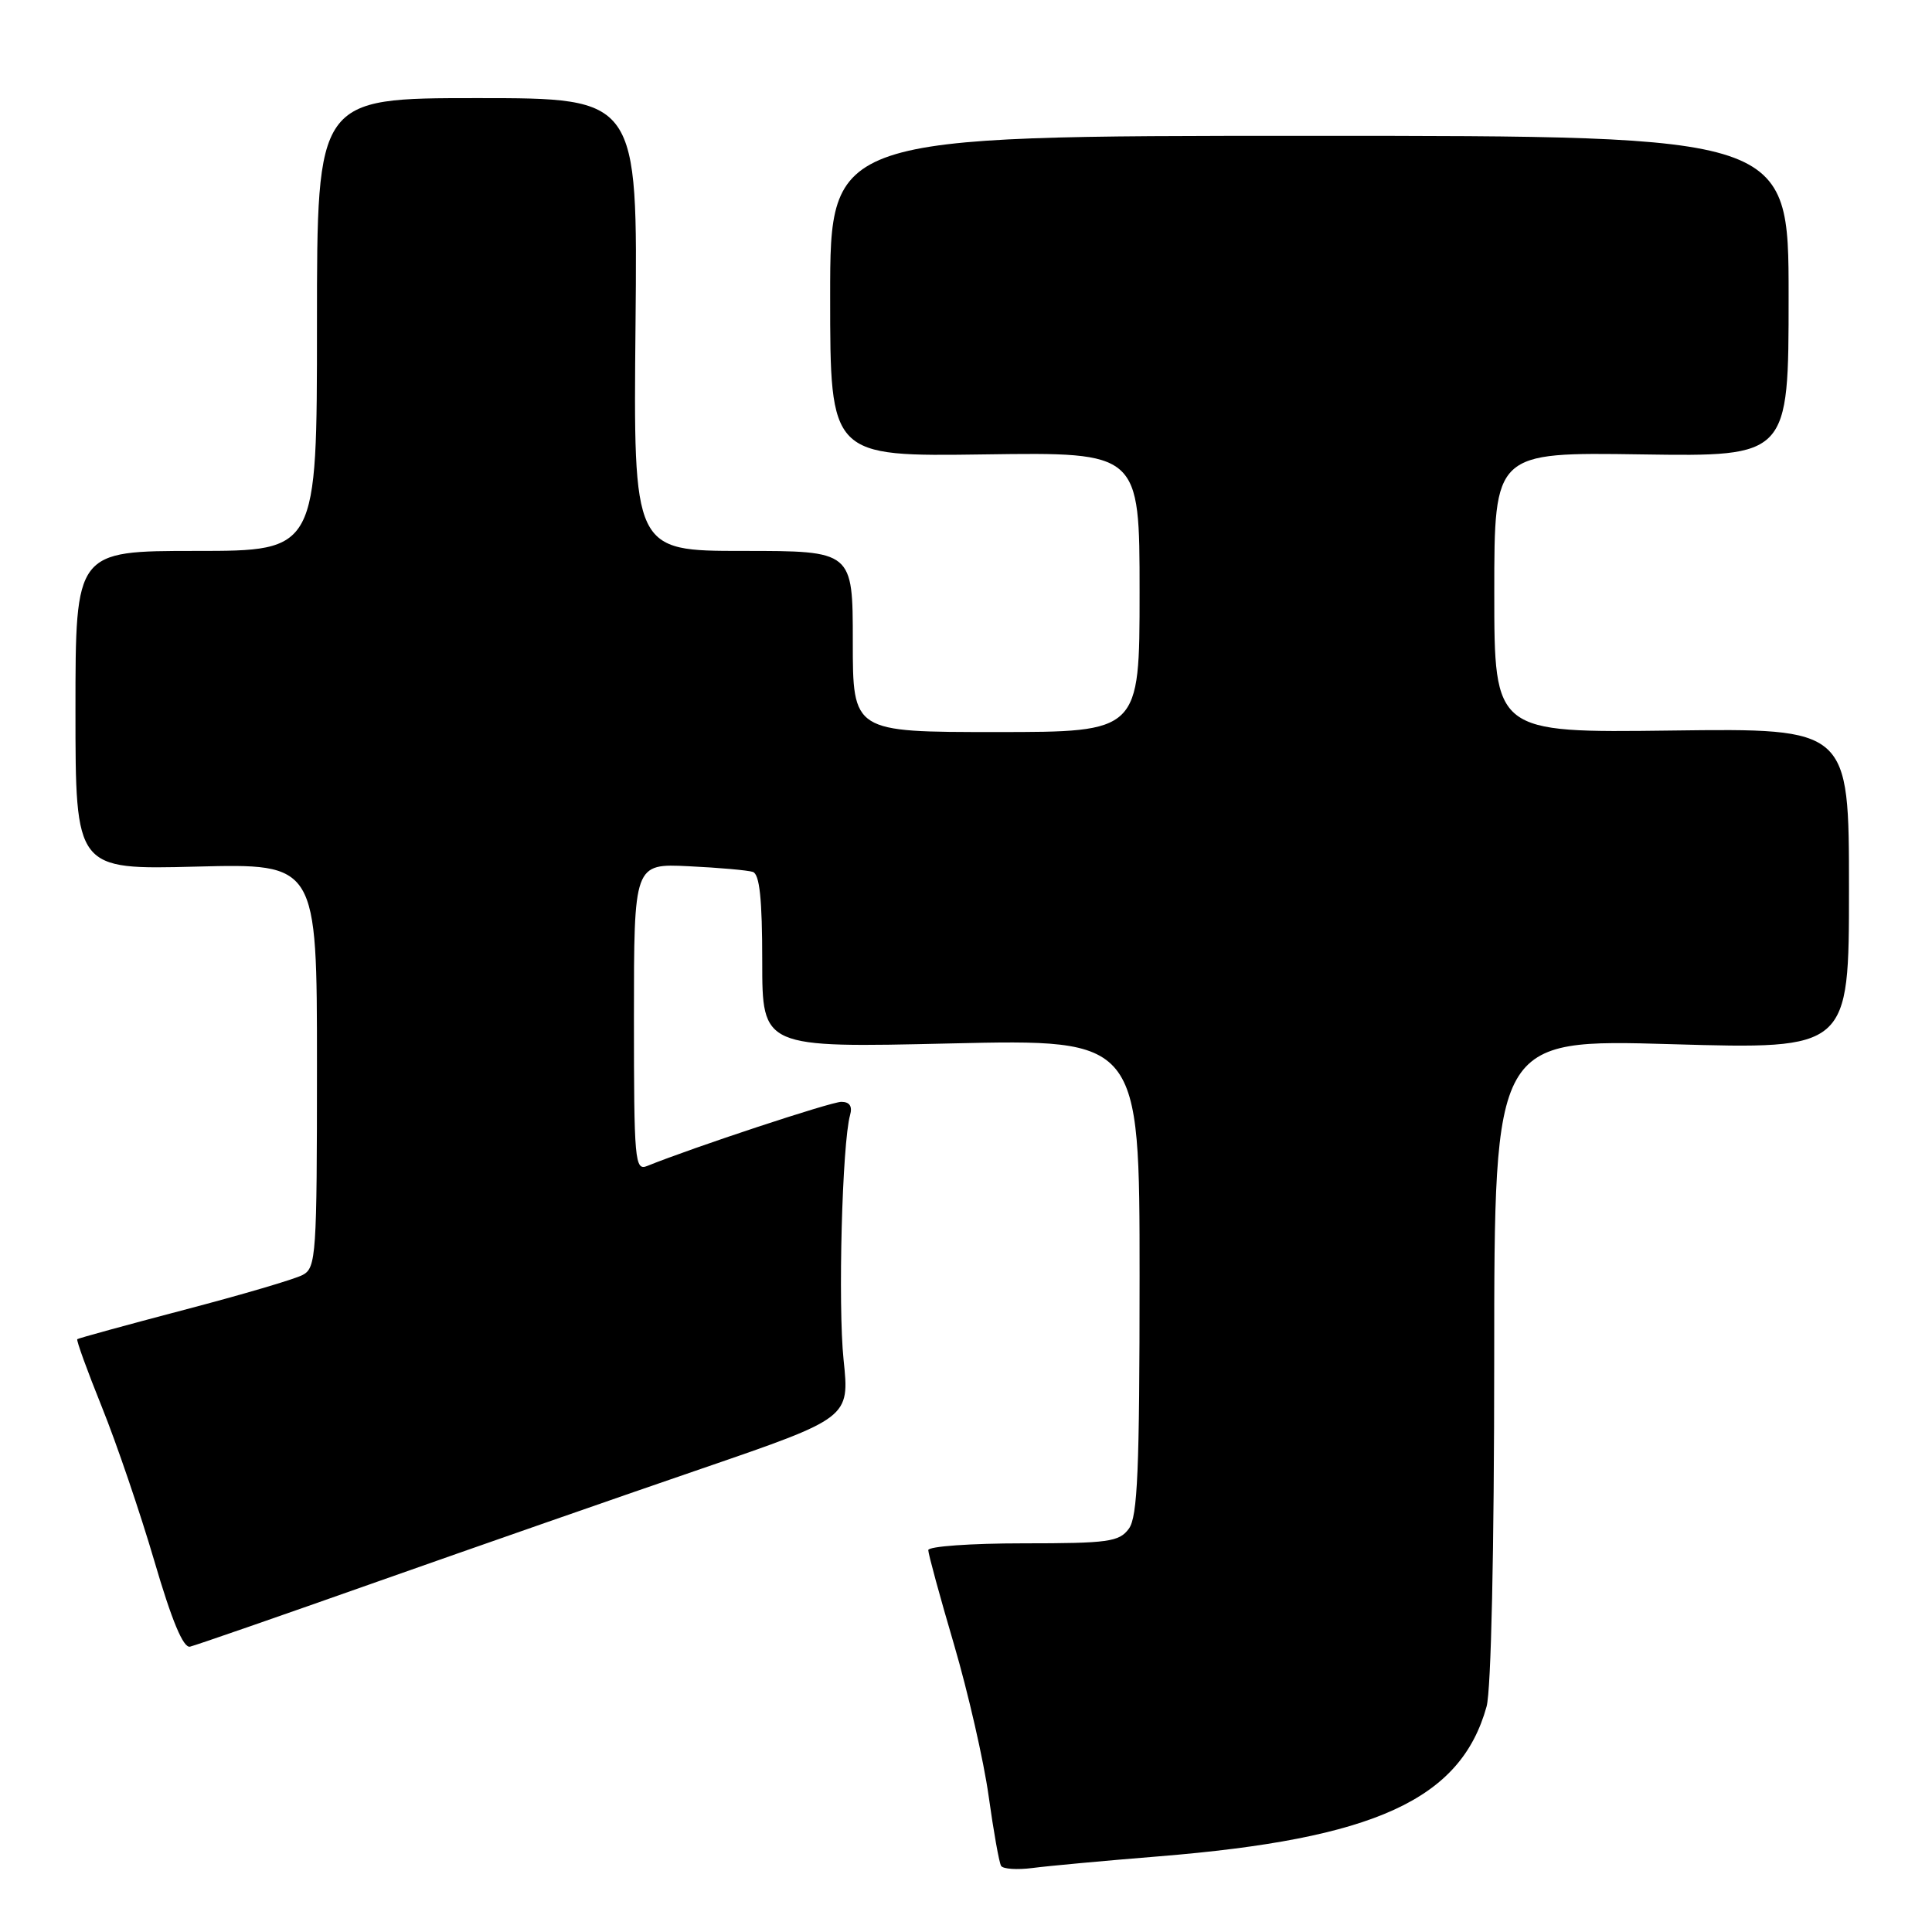 <?xml version="1.0" encoding="UTF-8" standalone="no"?>
<!DOCTYPE svg PUBLIC "-//W3C//DTD SVG 1.1//EN" "http://www.w3.org/Graphics/SVG/1.1/DTD/svg11.dtd" >
<svg xmlns="http://www.w3.org/2000/svg" xmlns:xlink="http://www.w3.org/1999/xlink" version="1.1" viewBox="0 0 256 256">
 <g >
 <path fill="currentColor"
d=" M 153.50 245.98 C 182.16 243.66 193.56 238.46 196.98 226.12 C 197.58 223.96 197.99 205.42 197.99 180.09 C 198.00 137.68 198.00 137.68 221.50 138.36 C 245.00 139.04 245.00 139.04 245.00 117.77 C 245.00 96.50 245.00 96.50 221.50 96.80 C 198.00 97.10 198.00 97.10 198.00 78.51 C 198.00 59.92 198.00 59.92 217.50 60.21 C 237.00 60.50 237.00 60.50 237.00 39.25 C 237.00 18.00 237.00 18.00 173.50 18.00 C 110.00 18.00 110.00 18.00 110.00 39.25 C 110.00 60.50 110.00 60.50 130.50 60.21 C 151.00 59.92 151.00 59.92 151.00 78.46 C 151.00 97.00 151.00 97.00 132.00 97.00 C 113.00 97.00 113.00 97.00 113.00 85.00 C 113.00 73.00 113.00 73.00 98.46 73.00 C 83.92 73.00 83.92 73.00 84.21 43.00 C 84.50 13.00 84.50 13.00 63.25 13.00 C 42.00 13.00 42.00 13.00 42.00 43.00 C 42.00 73.00 42.00 73.00 26.00 73.00 C 10.00 73.00 10.00 73.00 10.00 94.12 C 10.00 115.24 10.00 115.24 26.00 114.83 C 42.00 114.42 42.00 114.42 42.00 141.18 C 42.00 166.31 41.89 167.99 40.12 168.93 C 39.09 169.49 32.01 171.57 24.37 173.57 C 16.74 175.58 10.38 177.32 10.24 177.45 C 10.09 177.58 11.56 181.63 13.50 186.44 C 15.44 191.25 18.57 200.43 20.45 206.84 C 22.77 214.77 24.29 218.40 25.18 218.19 C 25.91 218.02 37.07 214.15 50.00 209.58 C 62.93 205.02 82.29 198.26 93.04 194.58 C 112.58 187.87 112.58 187.87 111.78 180.19 C 111.02 172.91 111.59 151.52 112.64 147.75 C 112.97 146.59 112.58 146.00 111.48 146.00 C 110.10 146.00 91.80 152.05 85.75 154.50 C 84.12 155.17 84.00 153.85 84.00 134.82 C 84.00 114.43 84.00 114.43 91.25 114.78 C 95.24 114.97 99.06 115.31 99.75 115.53 C 100.65 115.82 101.00 119.11 101.00 127.39 C 101.00 138.84 101.00 138.84 126.00 138.26 C 151.00 137.69 151.00 137.69 151.00 169.16 C 151.00 194.77 150.74 200.98 149.58 202.56 C 148.30 204.30 146.88 204.50 135.58 204.50 C 128.66 204.50 123.00 204.90 123.00 205.40 C 123.00 205.89 124.53 211.52 126.41 217.90 C 128.28 224.28 130.35 233.32 131.00 237.99 C 131.65 242.66 132.39 246.82 132.65 247.24 C 132.91 247.66 134.78 247.78 136.81 247.52 C 138.84 247.25 146.35 246.56 153.50 245.98 Z "/>
</g>
</svg>